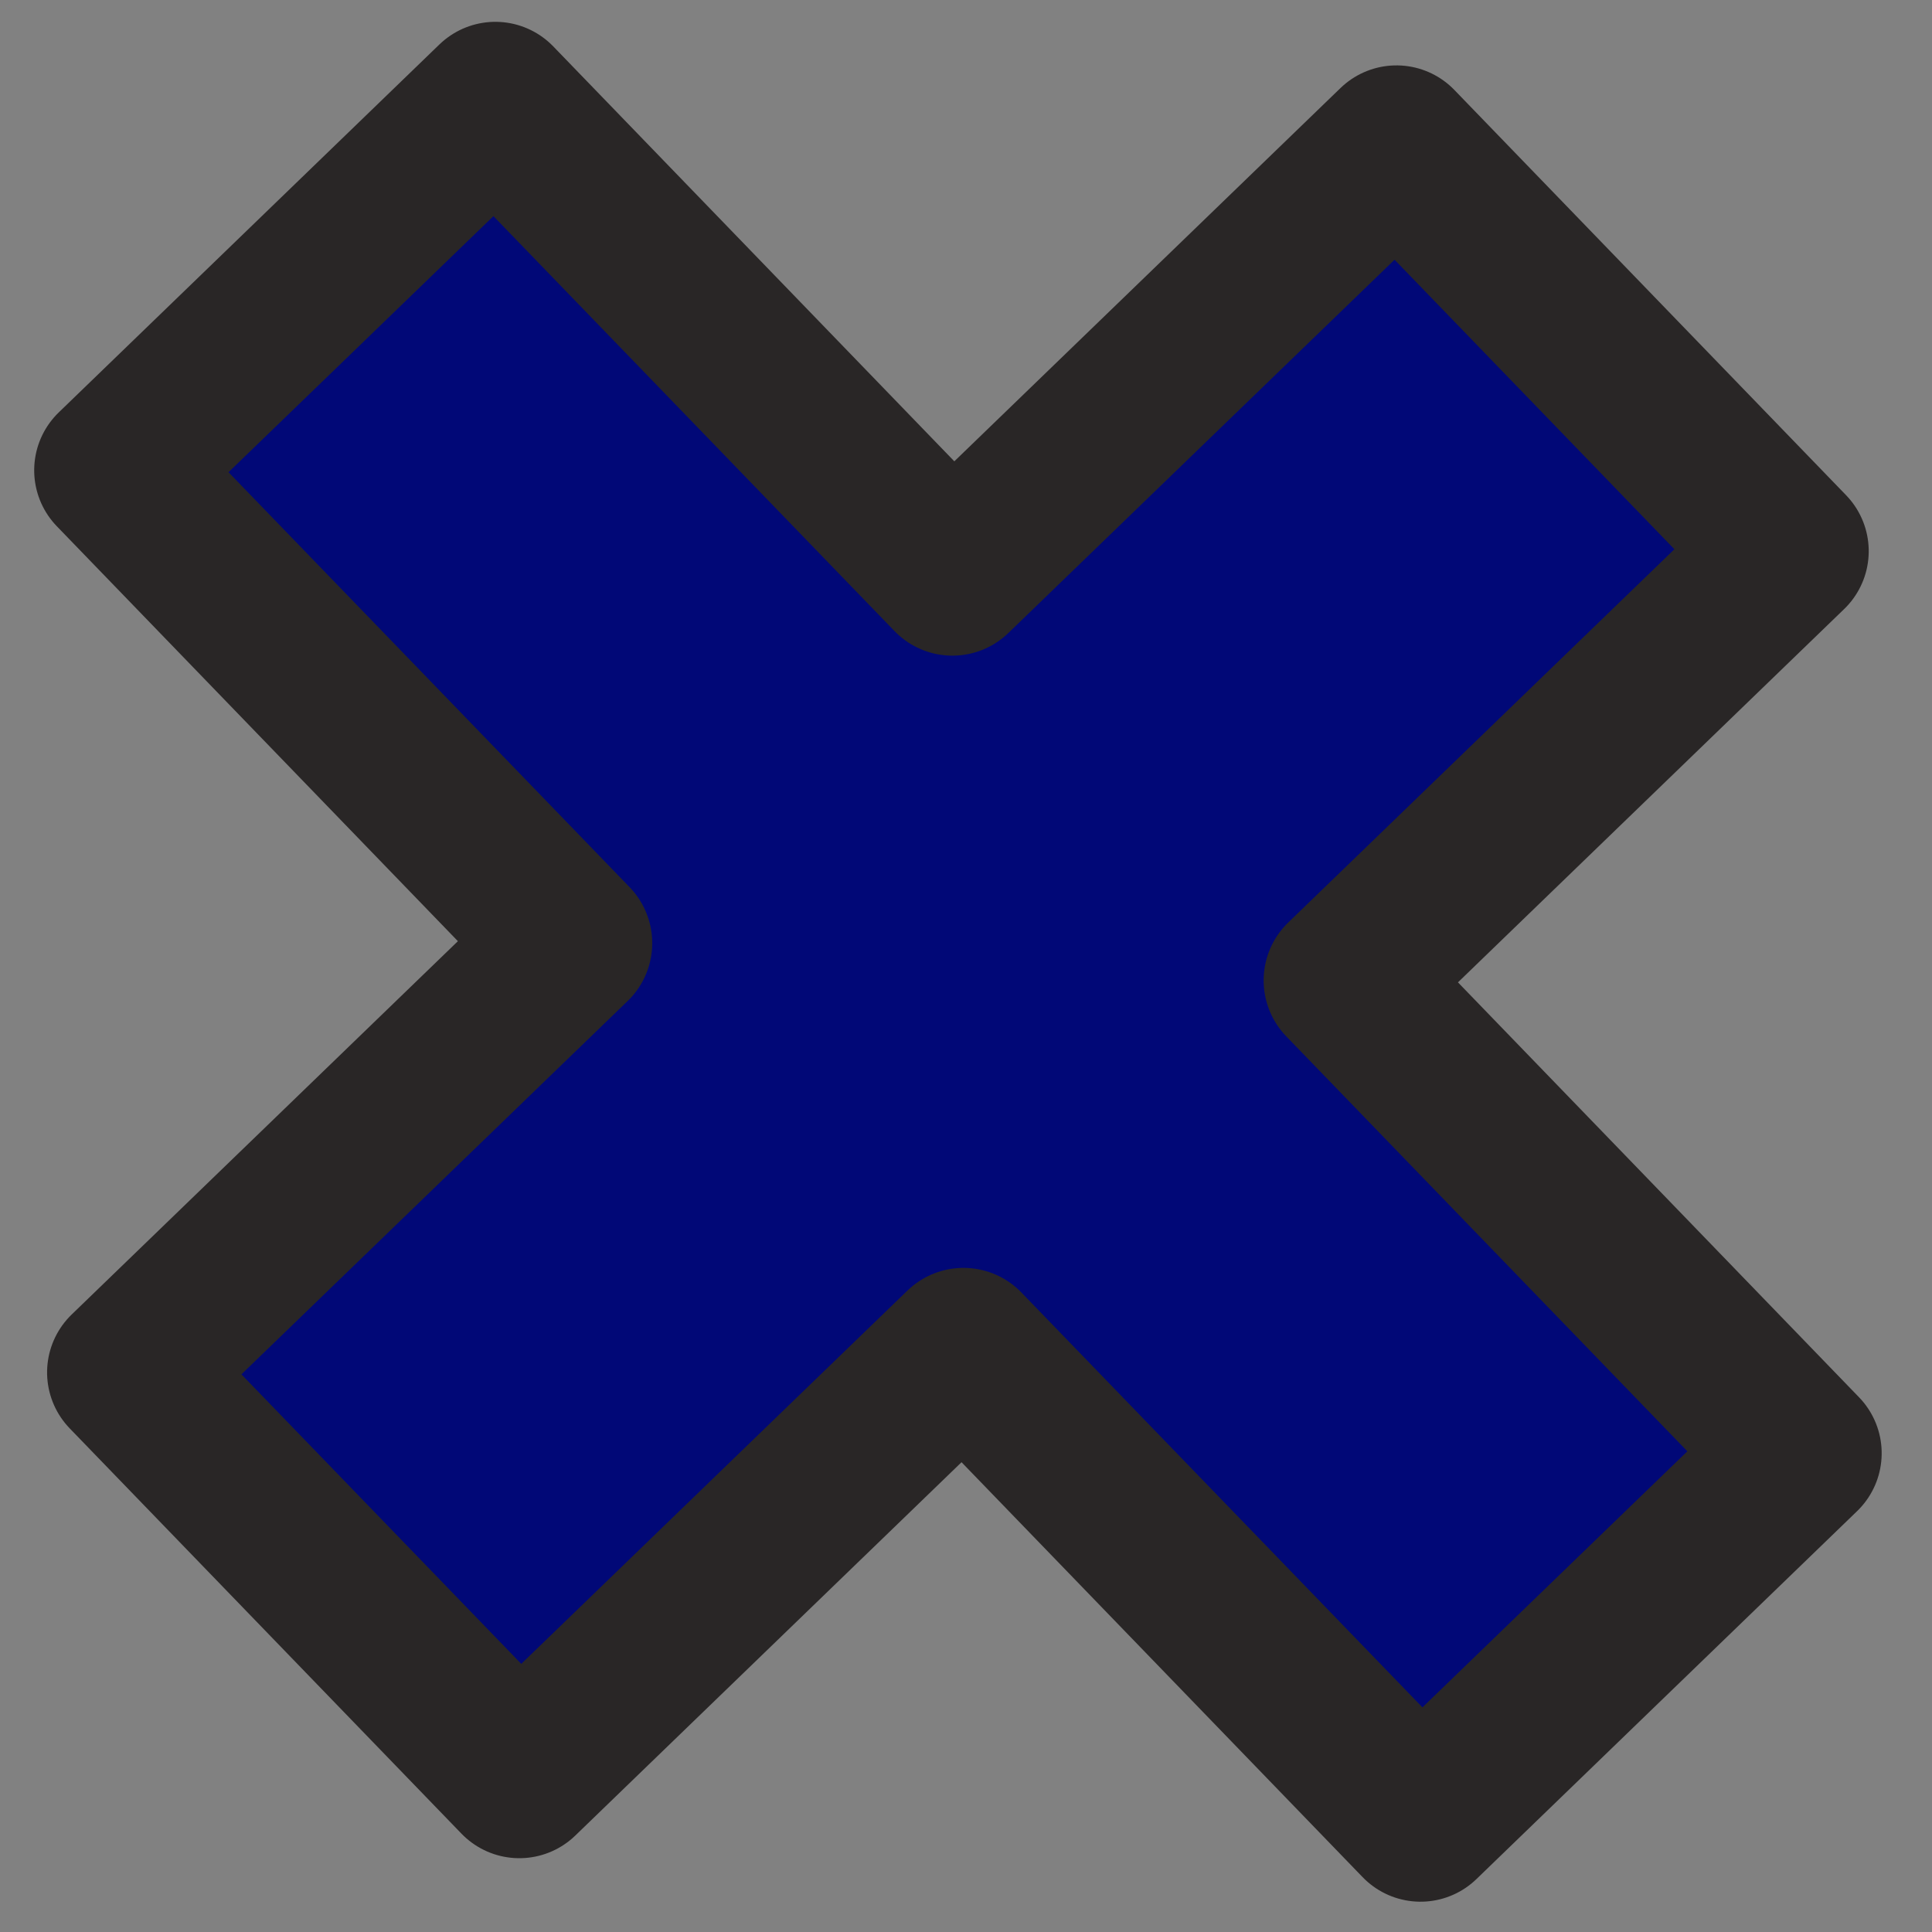 <?xml version="1.0" encoding="utf-8"?>
<svg width="800px" height="800px" viewBox="0 0 48 48" fill="none" xmlns="http://www.w3.org/2000/svg">
  <rect x="0" y="0" width="48" height="48" fill="#808080" stroke="none"/>
  <rect width="48" height="48" fill="white" fill-opacity="0.01" style="transform-box: fill-box; transform-origin: 50% 50%;"/>
  <path d="M 30.787 2.149 L 16.783 2.149 L 16.783 17.494 L 0.445 17.494 L 0.445 30.648 L 16.783 30.648 L 16.783 45.995 L 30.787 45.995 L 30.787 30.648 L 47.125 30.648 L 47.125 17.494 L 30.787 17.494 L 30.787 2.149 Z" stroke-width="4" stroke-linejoin="round" style="paint-order: fill; fill: rgb(1, 8, 119); stroke: rgb(41, 38, 38); transform-box: fill-box; transform-origin: 50% 50%;" transform="matrix(0.695, 0.719, -0.719, 0.695, 0, -0)"/>
</svg>